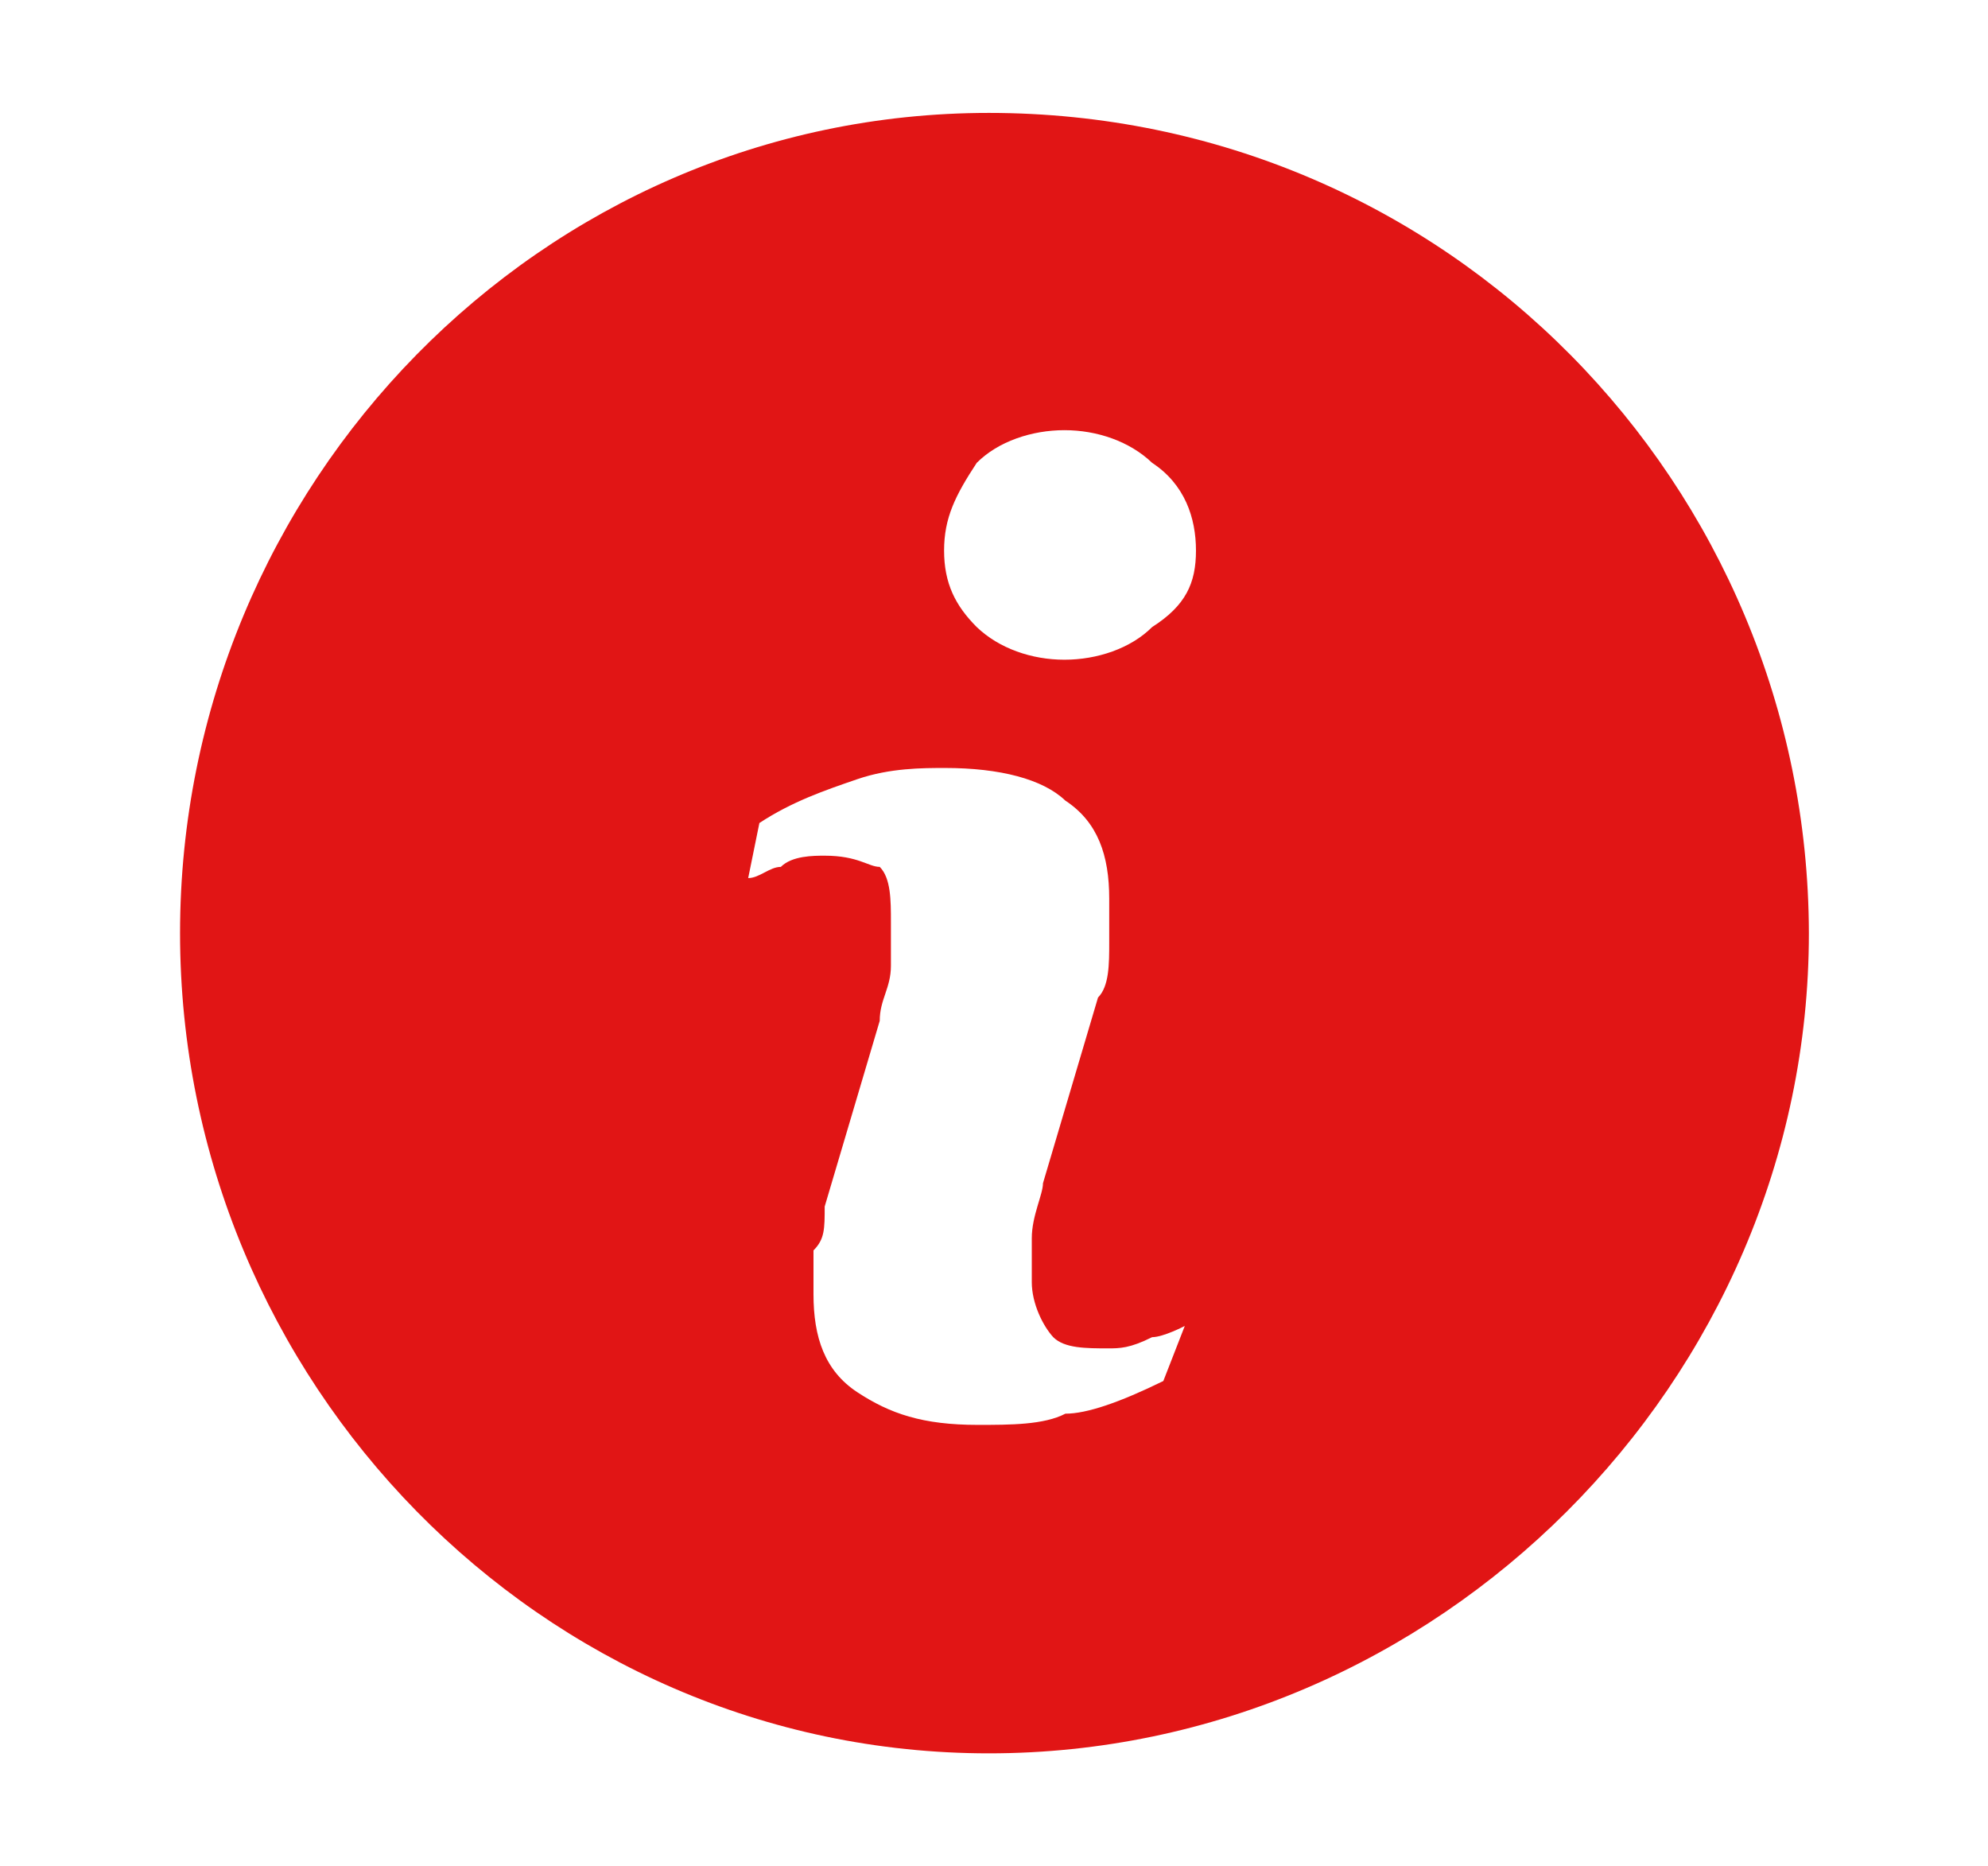 <?xml version="1.0" encoding="utf-8"?>
<!-- Generator: Adobe Illustrator 24.1.3, SVG Export Plug-In . SVG Version: 6.00 Build 0)  -->
<svg version="1.1" id="圖層_1" xmlns="http://www.w3.org/2000/svg" xmlns:xlink="http://www.w3.org/1999/xlink" x="0px" y="0px"
	 viewBox="0 0 21.31 20" style="enable-background:new 0 0 21.31 20;" xml:space="preserve">
<style type="text/css">
	.st0{fill:url(#SVGID_1_);}
	.st1{fill:url(#SVGID_2_);}
	.st2{fill:url(#SVGID_3_);}
	.st3{fill:url(#SVGID_4_);}
	.st4{fill:url(#SVGID_5_);}
	.st5{fill:url(#SVGID_6_);}
	.st6{fill:url(#SVGID_7_);}
	.st7{fill:url(#SVGID_8_);}
	.st8{fill:#E11515;}
	.st9{fill:url(#SVGID_9_);}
	.st10{fill:url(#SVGID_10_);}
	.st11{fill:url(#SVGID_11_);}
	.st12{fill:url(#SVGID_12_);}
	.st13{fill:#FFFFFF;}
</style>
<g>
	<g>
		<path class="st8" d="M10.6,1.21c-4.8,0-8.67,3.98-8.67,8.79c0,4.8,3.87,8.79,8.67,8.79c4.8,0,8.79-3.98,8.79-8.79
			C19.38,5.2,15.52,1.21,10.6,1.21z M12.47,14.8c-0.47,0.23-0.82,0.35-1.05,0.35c-0.23,0.12-0.59,0.12-0.94,0.12
			c-0.59,0-0.94-0.12-1.29-0.35c-0.35-0.23-0.47-0.59-0.47-1.05c0-0.12,0-0.35,0-0.47c0.12-0.12,0.12-0.23,0.12-0.47l0.59-1.99
			c0-0.23,0.12-0.35,0.12-0.59c0-0.12,0-0.35,0-0.47c0-0.23,0-0.47-0.12-0.59c-0.12,0-0.23-0.12-0.59-0.12c-0.12,0-0.35,0-0.47,0.12
			c-0.12,0-0.23,0.12-0.35,0.12l0.12-0.59c0.35-0.23,0.7-0.35,1.05-0.47c0.35-0.12,0.7-0.12,0.94-0.12c0.59,0,1.05,0.12,1.29,0.35
			c0.35,0.23,0.47,0.59,0.47,1.05c0,0.12,0,0.23,0,0.47c0,0.23,0,0.47-0.12,0.59l-0.59,1.99c0,0.12-0.12,0.35-0.12,0.59
			c0,0.23,0,0.35,0,0.47c0,0.23,0.12,0.47,0.23,0.59c0.12,0.12,0.35,0.12,0.59,0.12c0.12,0,0.23,0,0.47-0.12
			c0.12,0,0.35-0.12,0.35-0.12L12.47,14.8z M12.35,6.72c-0.23,0.23-0.59,0.35-0.94,0.35c-0.35,0-0.7-0.12-0.94-0.35
			c-0.23-0.23-0.35-0.47-0.35-0.82c0-0.35,0.12-0.59,0.35-0.94c0.23-0.23,0.59-0.35,0.94-0.35c0.35,0,0.7,0.12,0.94,0.35
			c0.35,0.23,0.47,0.59,0.47,0.94C12.82,6.25,12.71,6.49,12.35,6.72z"/>
	</g>
</g>
</svg>
